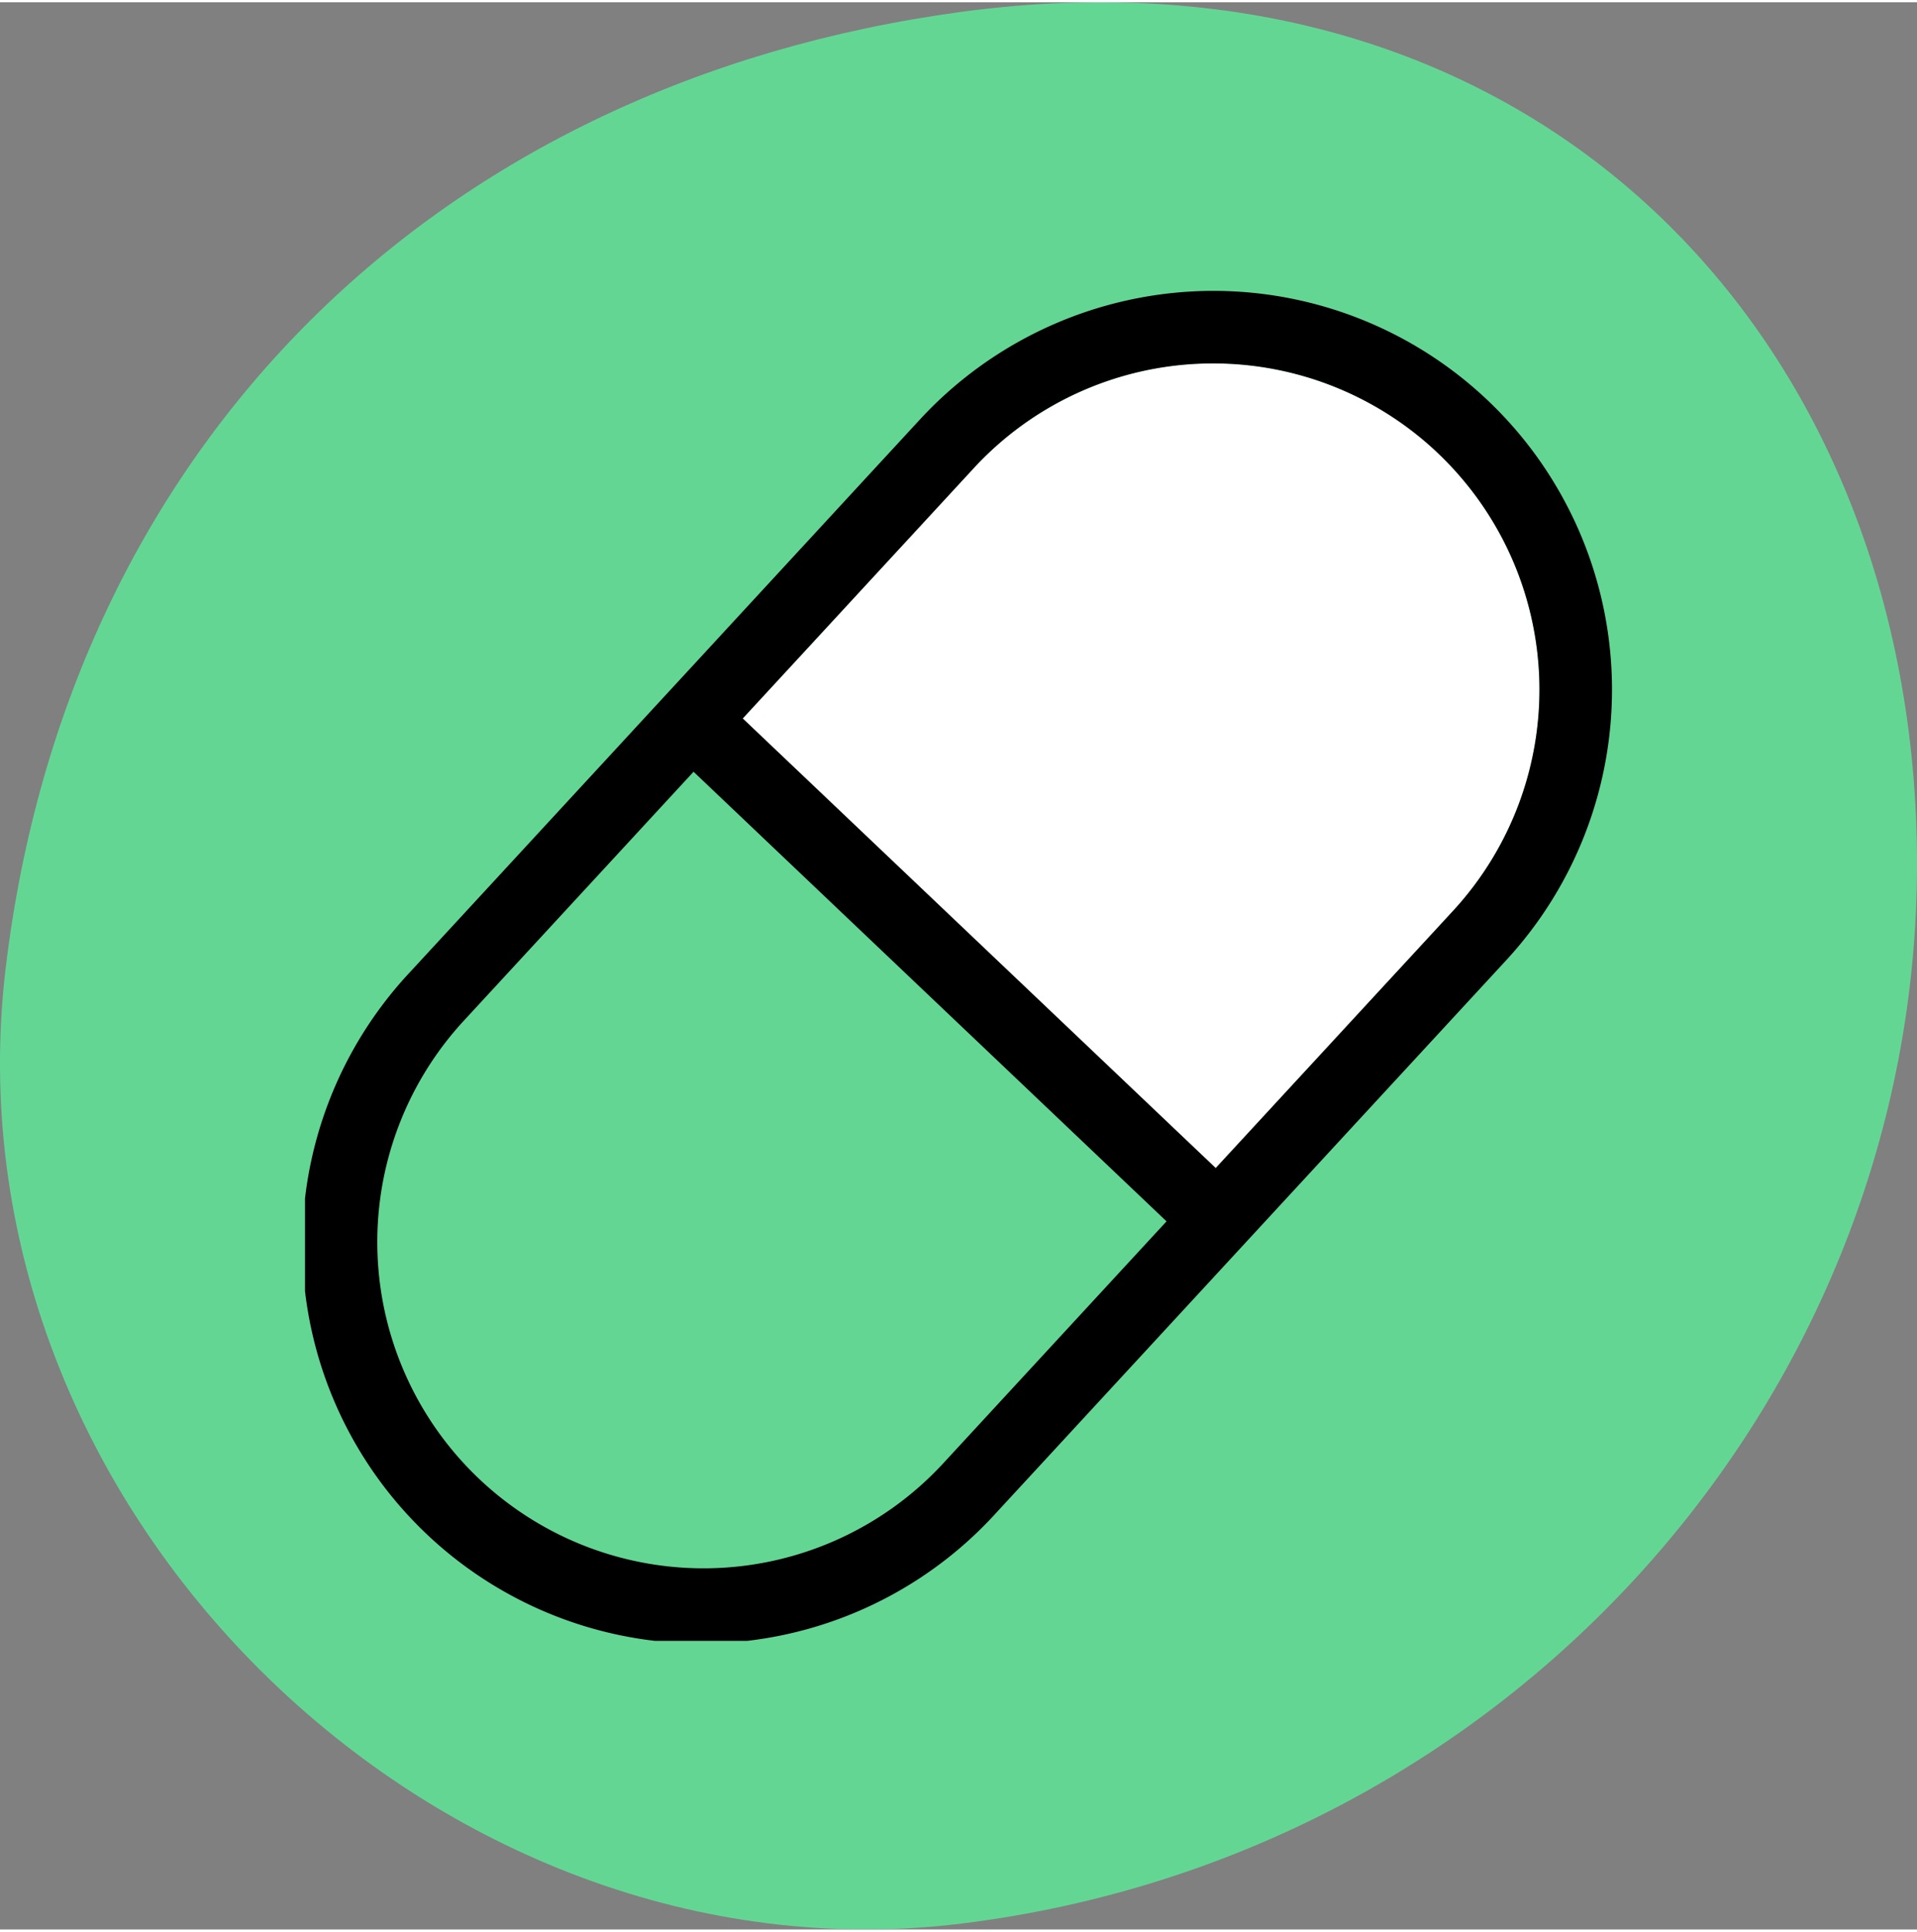 <?xml version="1.0" encoding="UTF-8"?>
<!DOCTYPE svg PUBLIC '-//W3C//DTD SVG 1.0//EN'
          'http://www.w3.org/TR/2001/REC-SVG-20010904/DTD/svg10.dtd'>
<svg height="135" viewBox="0 0 133.985 134.665" width="134" xmlns="http://www.w3.org/2000/svg" xmlns:xlink="http://www.w3.org/1999/xlink"
><rect x="0" y="0" width="133.985" height="134.665" fill="#808080" stroke="none"/><defs
  ><clipPath id="a"
    ><path d="M0 0H91.351V94.334H0z" data-name="Rectangle 4" fill="none"
    /></clipPath
  ></defs
  ><g data-name="Group 22"
  ><path d="M133.985,60.228c0,36.888-28.165,69.257-66.793,74.027C30.582,138.775-4.134,105.246.4,67.463,4.8,30.837,30.637,5.612,67.193.67c40.057-5.416,66.793,22.669,66.793,59.558" data-name="Path 80" fill="#64d694" transform="translate(-1346.328 -115.968) translate(1346.328 115.968)"
    /><g data-name="Group 5"
    ><g clip-path="url(#a)" data-name="Group 4" transform="translate(-1346.328 -115.968) translate(1367.645 136.133)"
      ><path d="M146.924,23.046h0a22.8,22.8,0,0,0-32.217,1.29L96.856,43.675,129.9,75.1l18.309-19.836a22.8,22.8,0,0,0-1.29-32.217" data-name="Path 77" fill="#fff" transform="translate(-67.978 -11.931)"
        /><path d="M23,125.725a22.8,22.8,0,0,0,33.507,30.927L73.827,137.89,40.779,106.466Z" data-name="Path 78" fill="#63d694" transform="translate(-11.901 -74.722)"
        /><path d="M63.488,5.069A22.8,22.8,0,0,1,80.235,43.332L44.608,81.93A22.8,22.8,0,1,1,11.1,51L46.729,12.4A22.74,22.74,0,0,1,63.488,5.069m0-5.069V0A27.955,27.955,0,0,0,43,8.966L7.377,47.564a27.868,27.868,0,1,0,40.956,37.8L83.96,46.77A27.868,27.868,0,0,0,63.488,0" data-name="Path 79" transform="translate(0)"
        /><path d="M0 0H5.069V52.029H0z" data-name="Rectangle 3" transform="matrix(0.689, -0.725, 0.725, 0.689, 24.619, 31.191)"
      /></g
    ></g
  ></g
></svg
>
